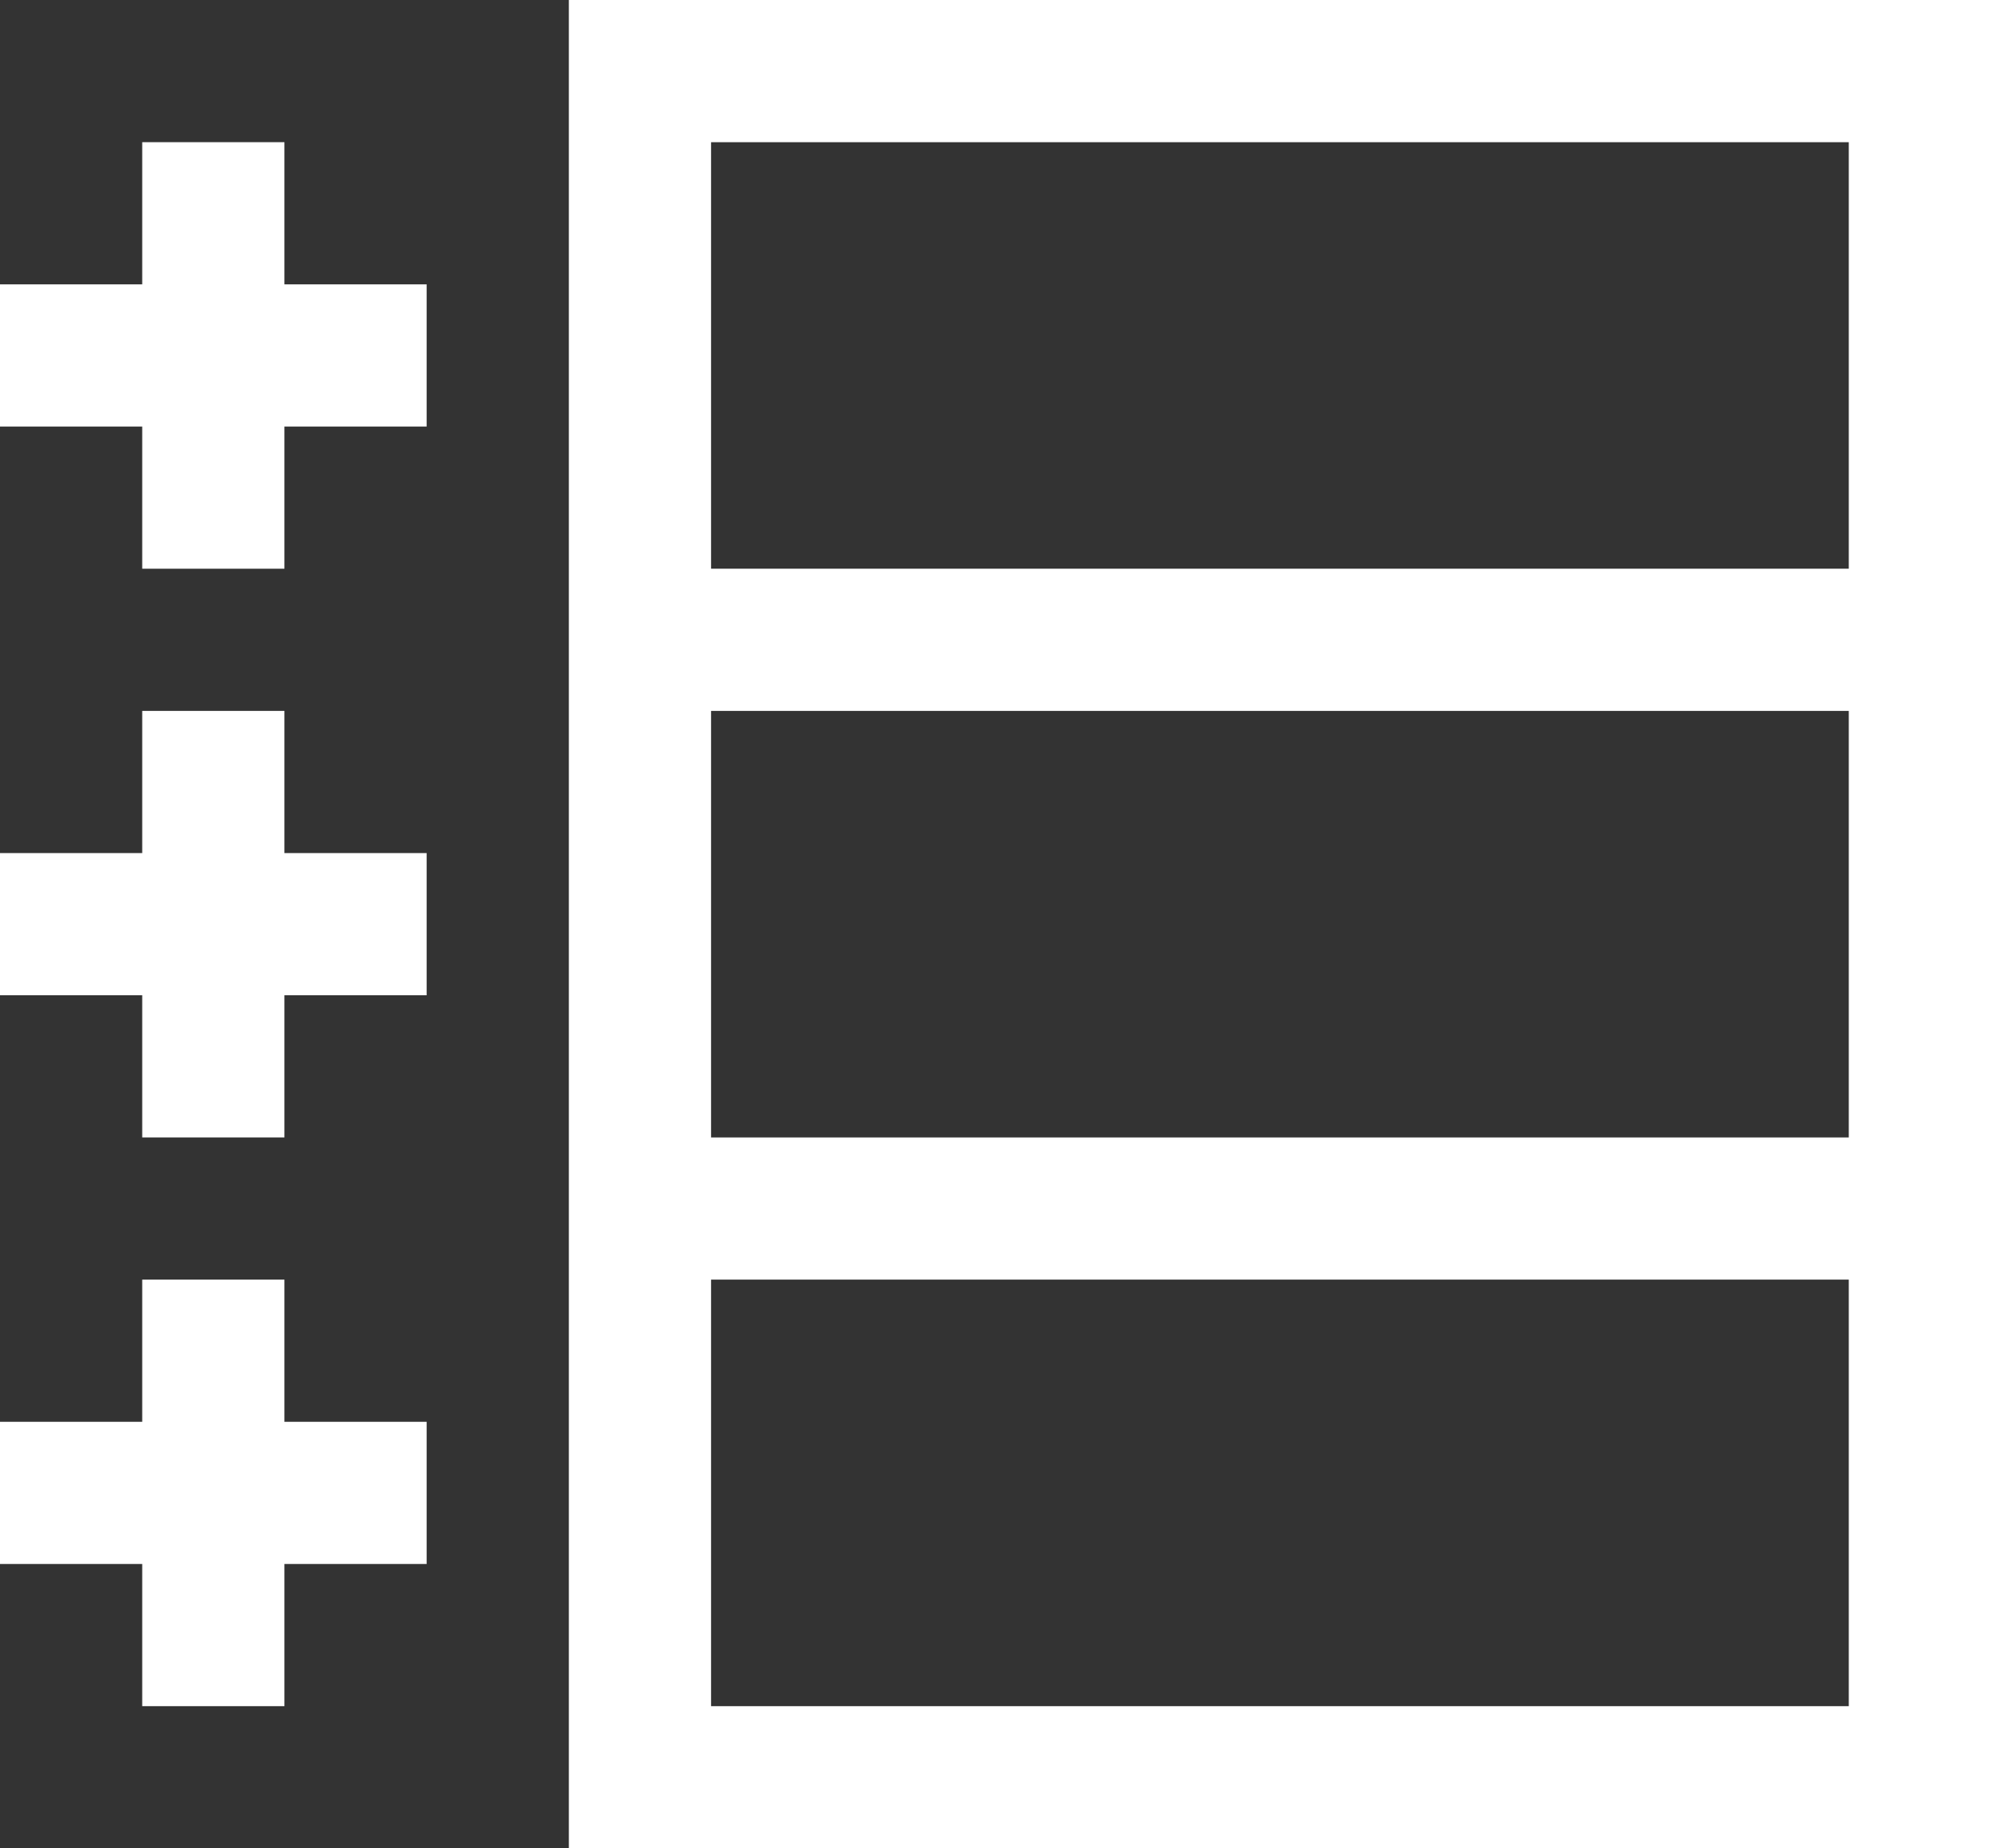 <svg xmlns="http://www.w3.org/2000/svg" viewBox="0 0 14 13" fill="#fff"><rect x="0" y="0" width="14" height="13" fill="#333333" stroke="none"/><g id="Ebene_2" data-name="Ebene 2"><g id="icons"><g id="block-accordion"><path d="M4,0V13H14V0Zm9,12H5V9h8Zm0-4H5V5h8ZM5,4V1h8V4Z"/><polygon points="2 1 1 1 1 2 0 2 0 3 1 3 1 4 2 4 2 3 3 3 3 2 2 2 2 1"/><polygon points="2 5 1 5 1 6 0 6 0 7 1 7 1 8 2 8 2 7 3 7 3 6 2 6 2 5"/><polygon points="2 9 1 9 1 10 0 10 0 11 1 11 1 12 2 12 2 11 3 11 3 10 2 10 2 9"/></g></g></g></svg>
